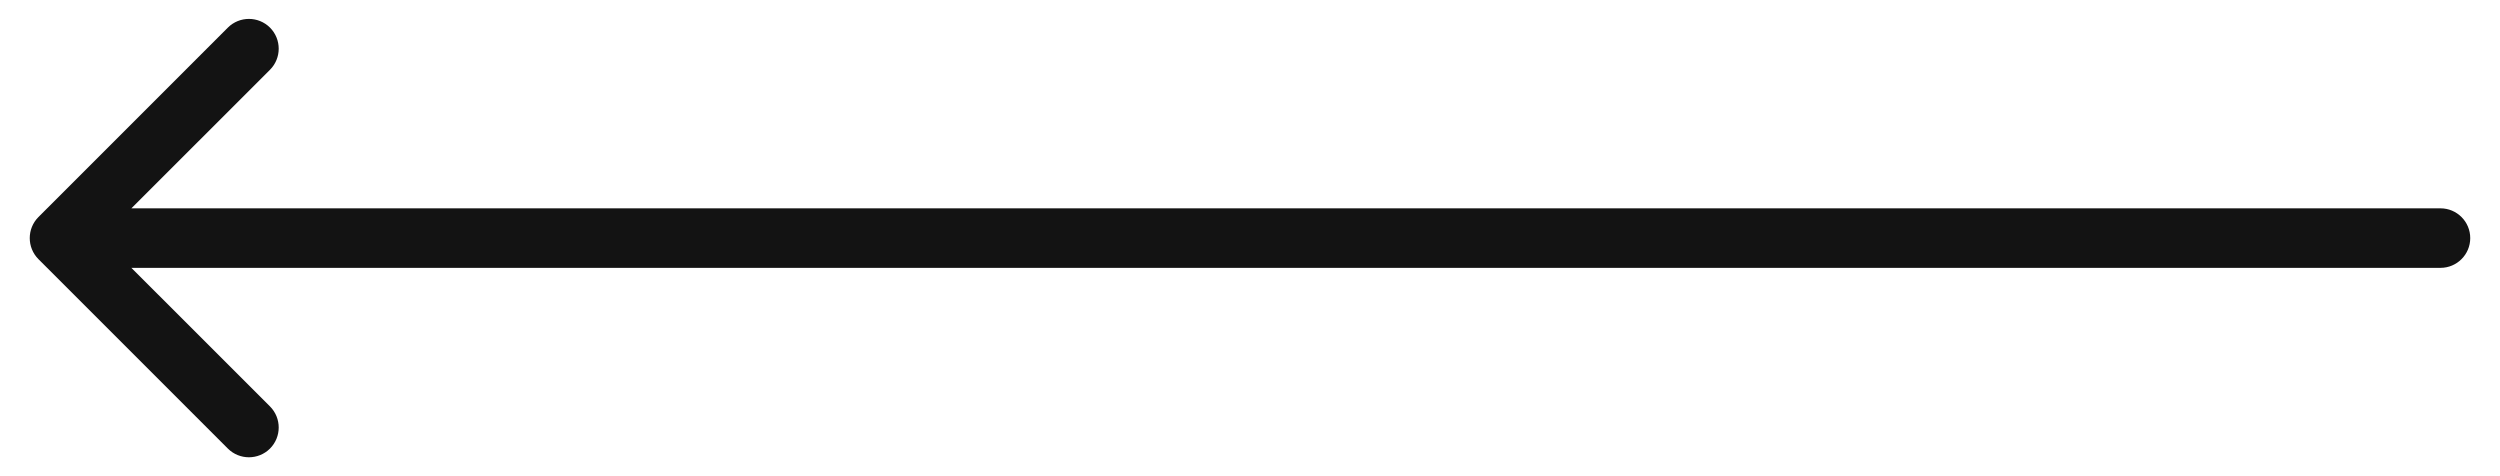 <svg width="42" height="8" viewBox="0 0 42 8" fill="none" xmlns="http://www.w3.org/2000/svg">
<path d="M0.646 3.646C0.451 3.842 0.451 4.158 0.646 4.354L3.828 7.536C4.024 7.731 4.34 7.731 4.536 7.536C4.731 7.34 4.731 7.024 4.536 6.828L1.707 4L4.536 1.172C4.731 0.976 4.731 0.66 4.536 0.464C4.34 0.269 4.024 0.269 3.828 0.464L0.646 3.646ZM41 4.5C41.276 4.5 41.5 4.276 41.5 4C41.5 3.724 41.276 3.5 41 3.5V4.5ZM1 4.5H41V3.5H1V4.5Z" fill="#131313"/>
</svg>
